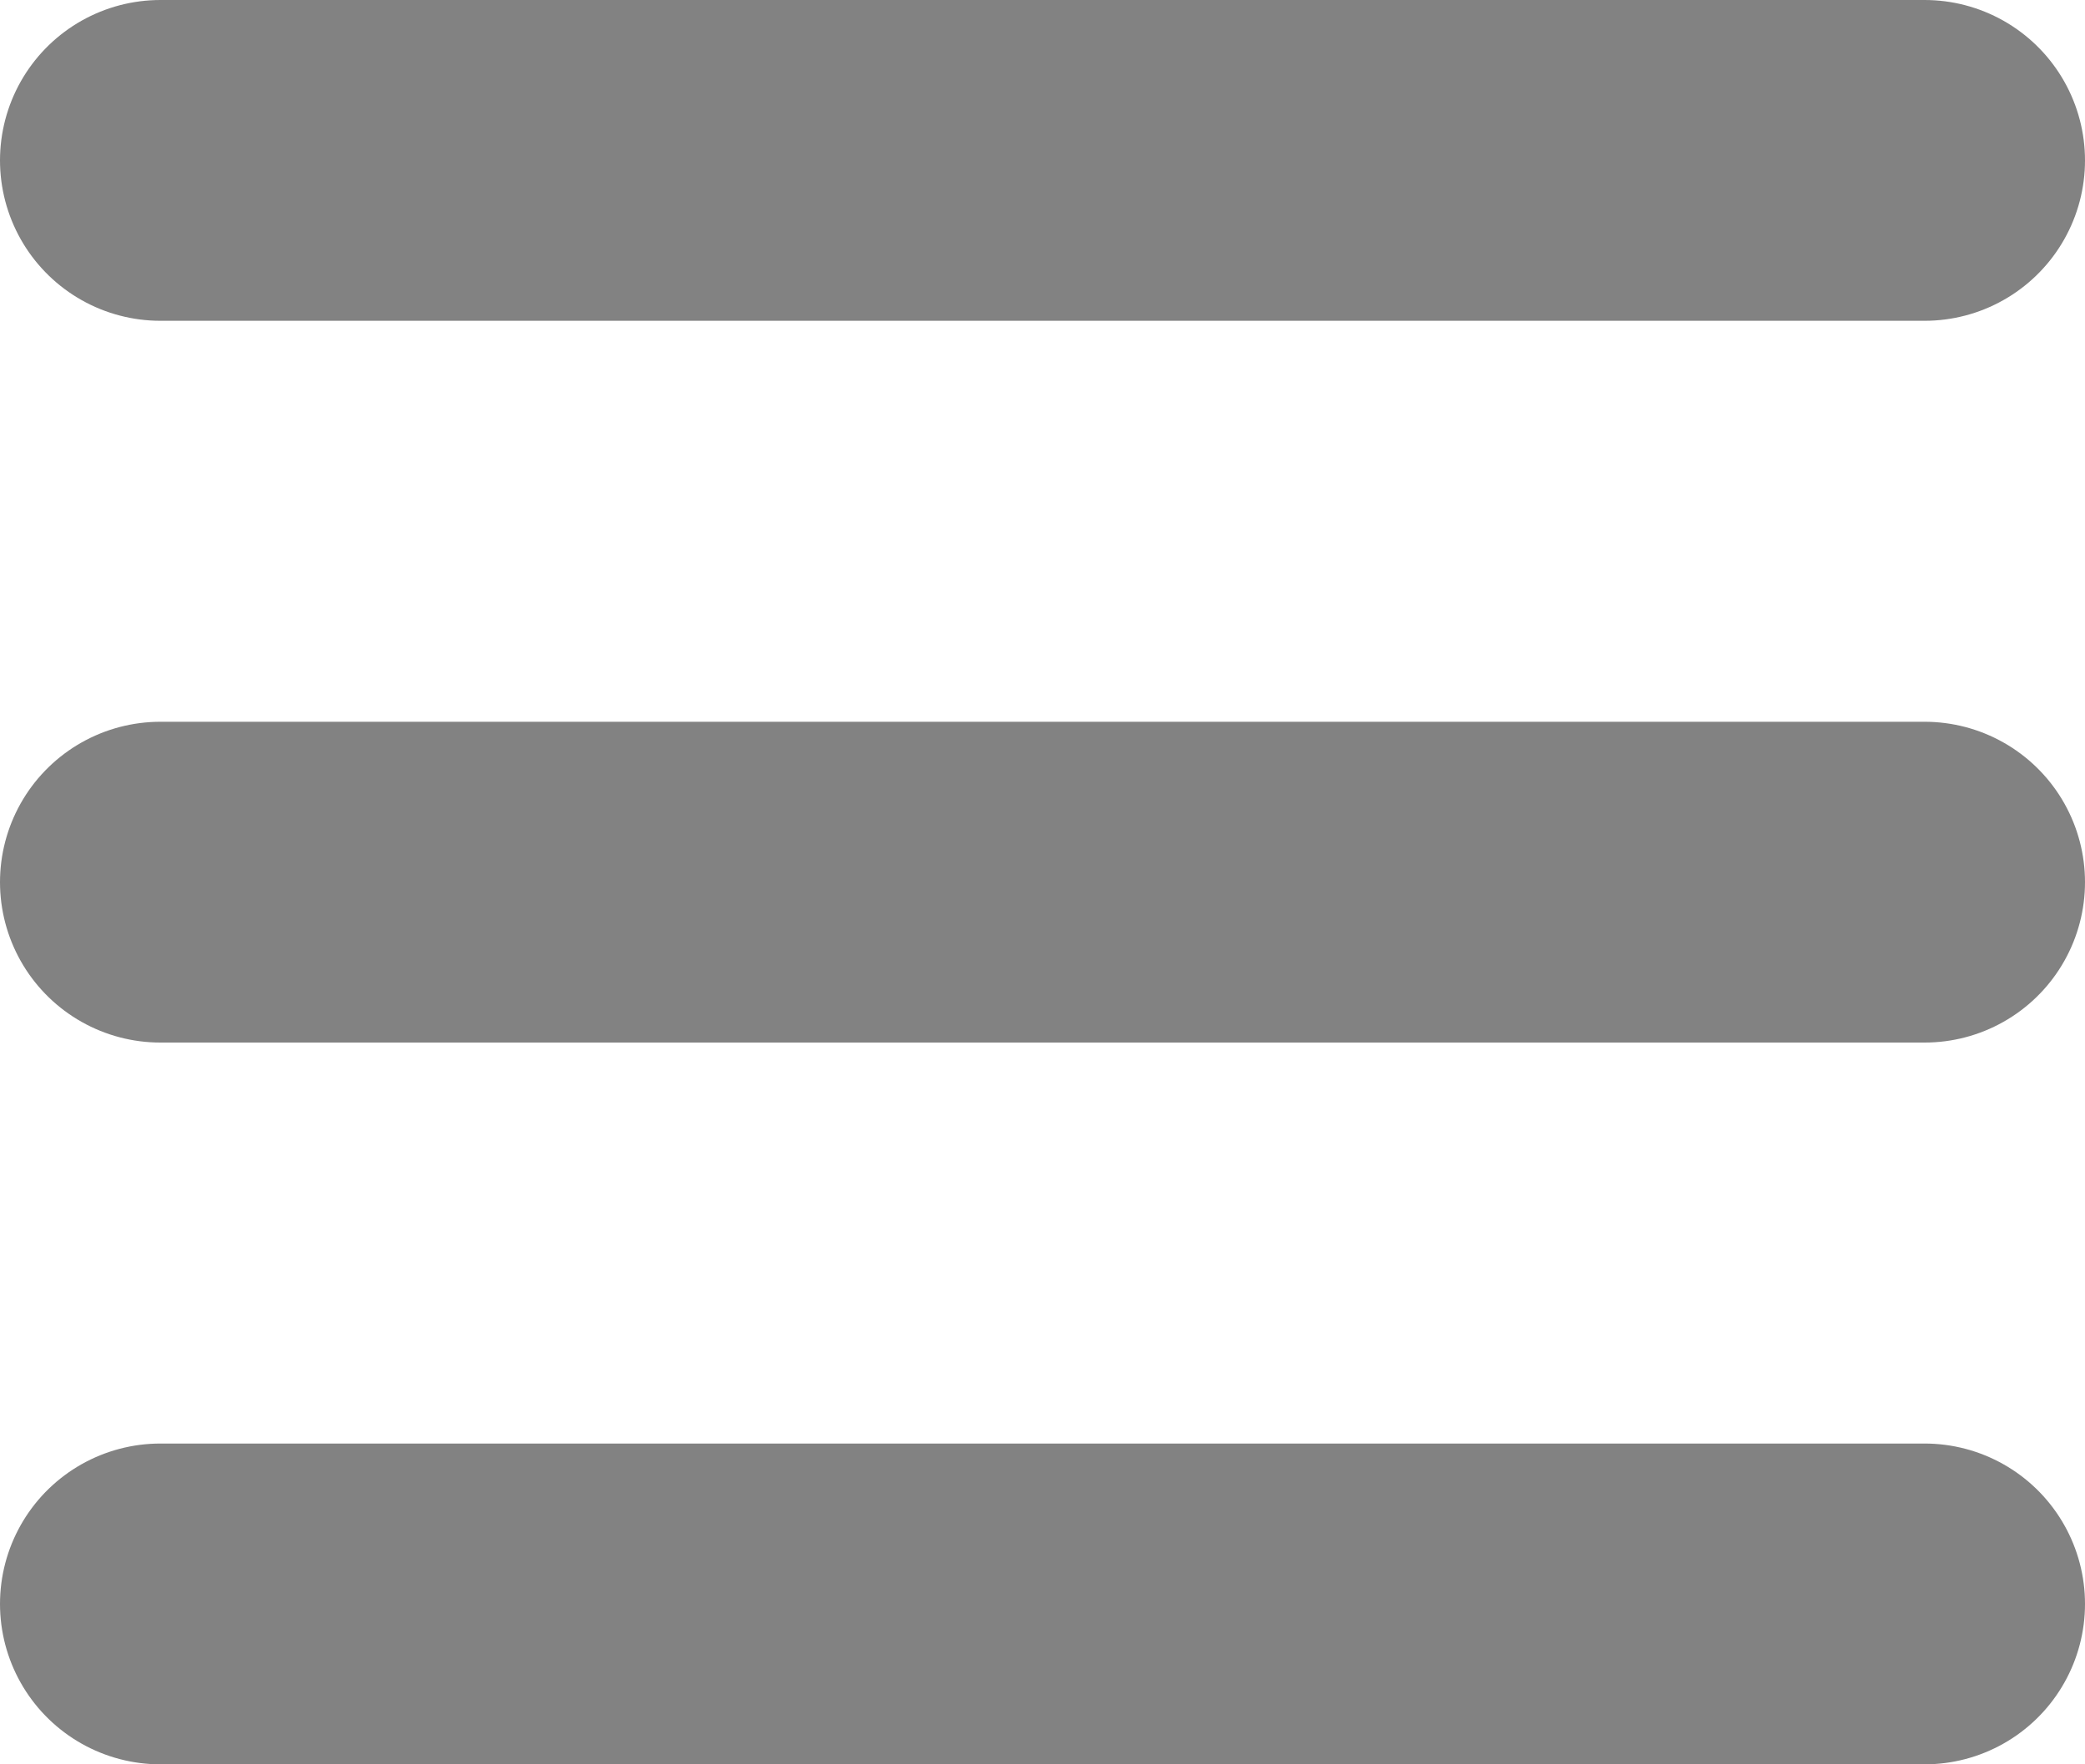 <?xml version="1.0" encoding="utf-8"?>
<!-- Generator: Adobe Illustrator 16.0.3, SVG Export Plug-In . SVG Version: 6.00 Build 0)  -->
<!DOCTYPE svg PUBLIC "-//W3C//DTD SVG 1.1//EN" "http://www.w3.org/Graphics/SVG/1.1/DTD/svg11.dtd">
<svg version="1.1" id="menu" xmlns="http://www.w3.org/2000/svg" xmlns:xlink="http://www.w3.org/1999/xlink" x="0px" y="0px" width="65px" height="55px" viewBox="0 0 65 55" enable-background="new 0 0 65 55" xml:space="preserve">
  <line fill="none" stroke="#828282" stroke-width="10" stroke-linecap="round" stroke-linejoin="round" stroke-miterlimit="10" x1="5" y1="5" x2="60" y2="5"/>
  <line fill="#828282" stroke="#828282" stroke-width="10" stroke-linecap="round" stroke-linejoin="round" stroke-miterlimit="10" x1="60" y1="27.5" x2="5" y2="27.5"/>
  <line fill="none" stroke="#828282" stroke-width="10" stroke-linecap="round" stroke-linejoin="round" stroke-miterlimit="10" x1="5" y1="50" x2="60" y2="50"/>
</svg>